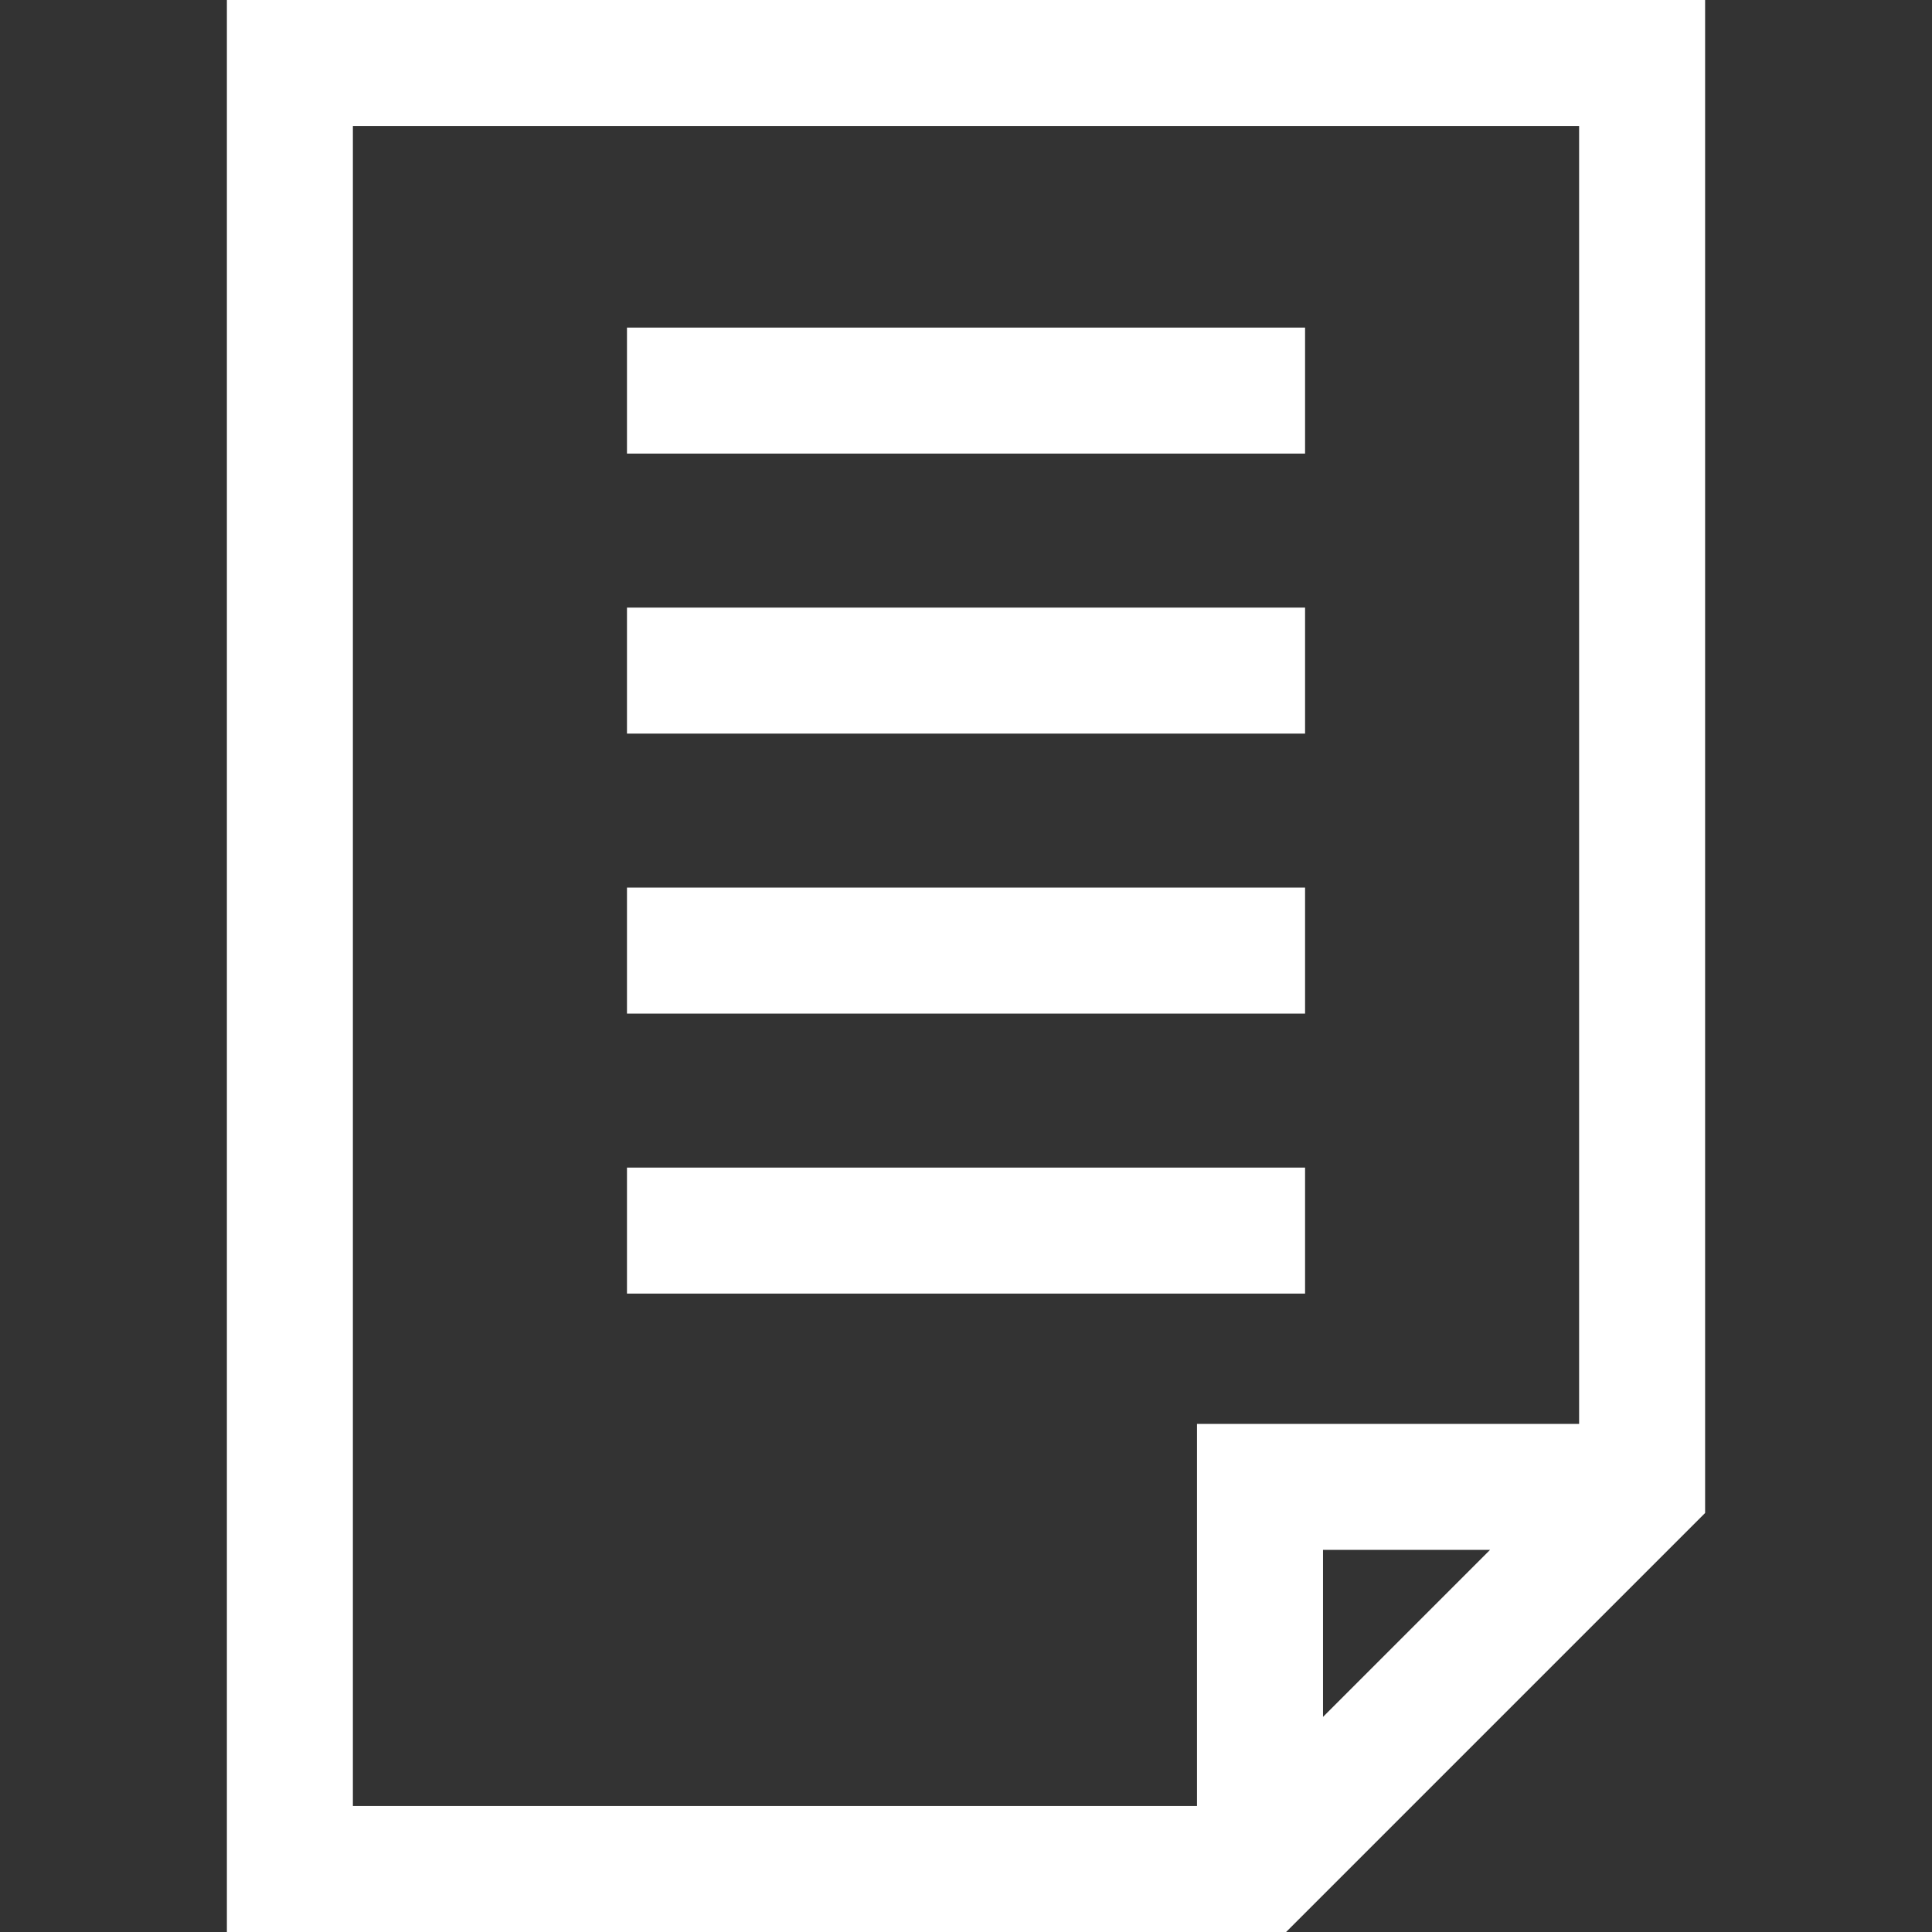 <?xml version="1.0"?>
<svg xmlns="http://www.w3.org/2000/svg" xmlns:xlink="http://www.w3.org/1999/xlink" version="1.1" id="Layer_1" x="0px" y="0px" viewBox="0 0 512 512" style="enable-background:new 0 0 512 512;" xml:space="preserve" width="512px" height="512px" class=""><rect x="0" y="0" width="512" height="512" fill="#333333" stroke="none"/><g><g>
	<g>
		<path d="M60.128,0v512h280.701l111.043-111.043V0H60.128z M394.871,410.738l-44.26,44.26v-44.26L394.871,410.738L394.871,410.738z     M418.48,377.346H317.218v101.262H93.52V33.391H418.48V377.346z" data-original="#000000" class="active-path" data-old_color="#000000" fill="#FFFFFF"/>
	</g>
</g><g>
	<g>
		<rect x="166.156" y="86.817" width="179.701" height="33.391" data-original="#000000" class="active-path" data-old_color="#000000" fill="#FFFFFF"/>
	</g>
</g><g>
	<g>
		<rect x="166.156" y="161.024" width="179.701" height="33.391" data-original="#000000" class="active-path" data-old_color="#000000" fill="#FFFFFF"/>
	</g>
</g><g>
	<g>
		<rect x="166.156" y="235.219" width="179.701" height="33.391" data-original="#000000" class="active-path" data-old_color="#000000" fill="#FFFFFF"/>
	</g>
</g><g>
	<g>
		<rect x="166.156" y="309.426" width="179.701" height="33.391" data-original="#000000" class="active-path" data-old_color="#000000" fill="#FFFFFF"/>
	</g>
</g></g> </svg>
